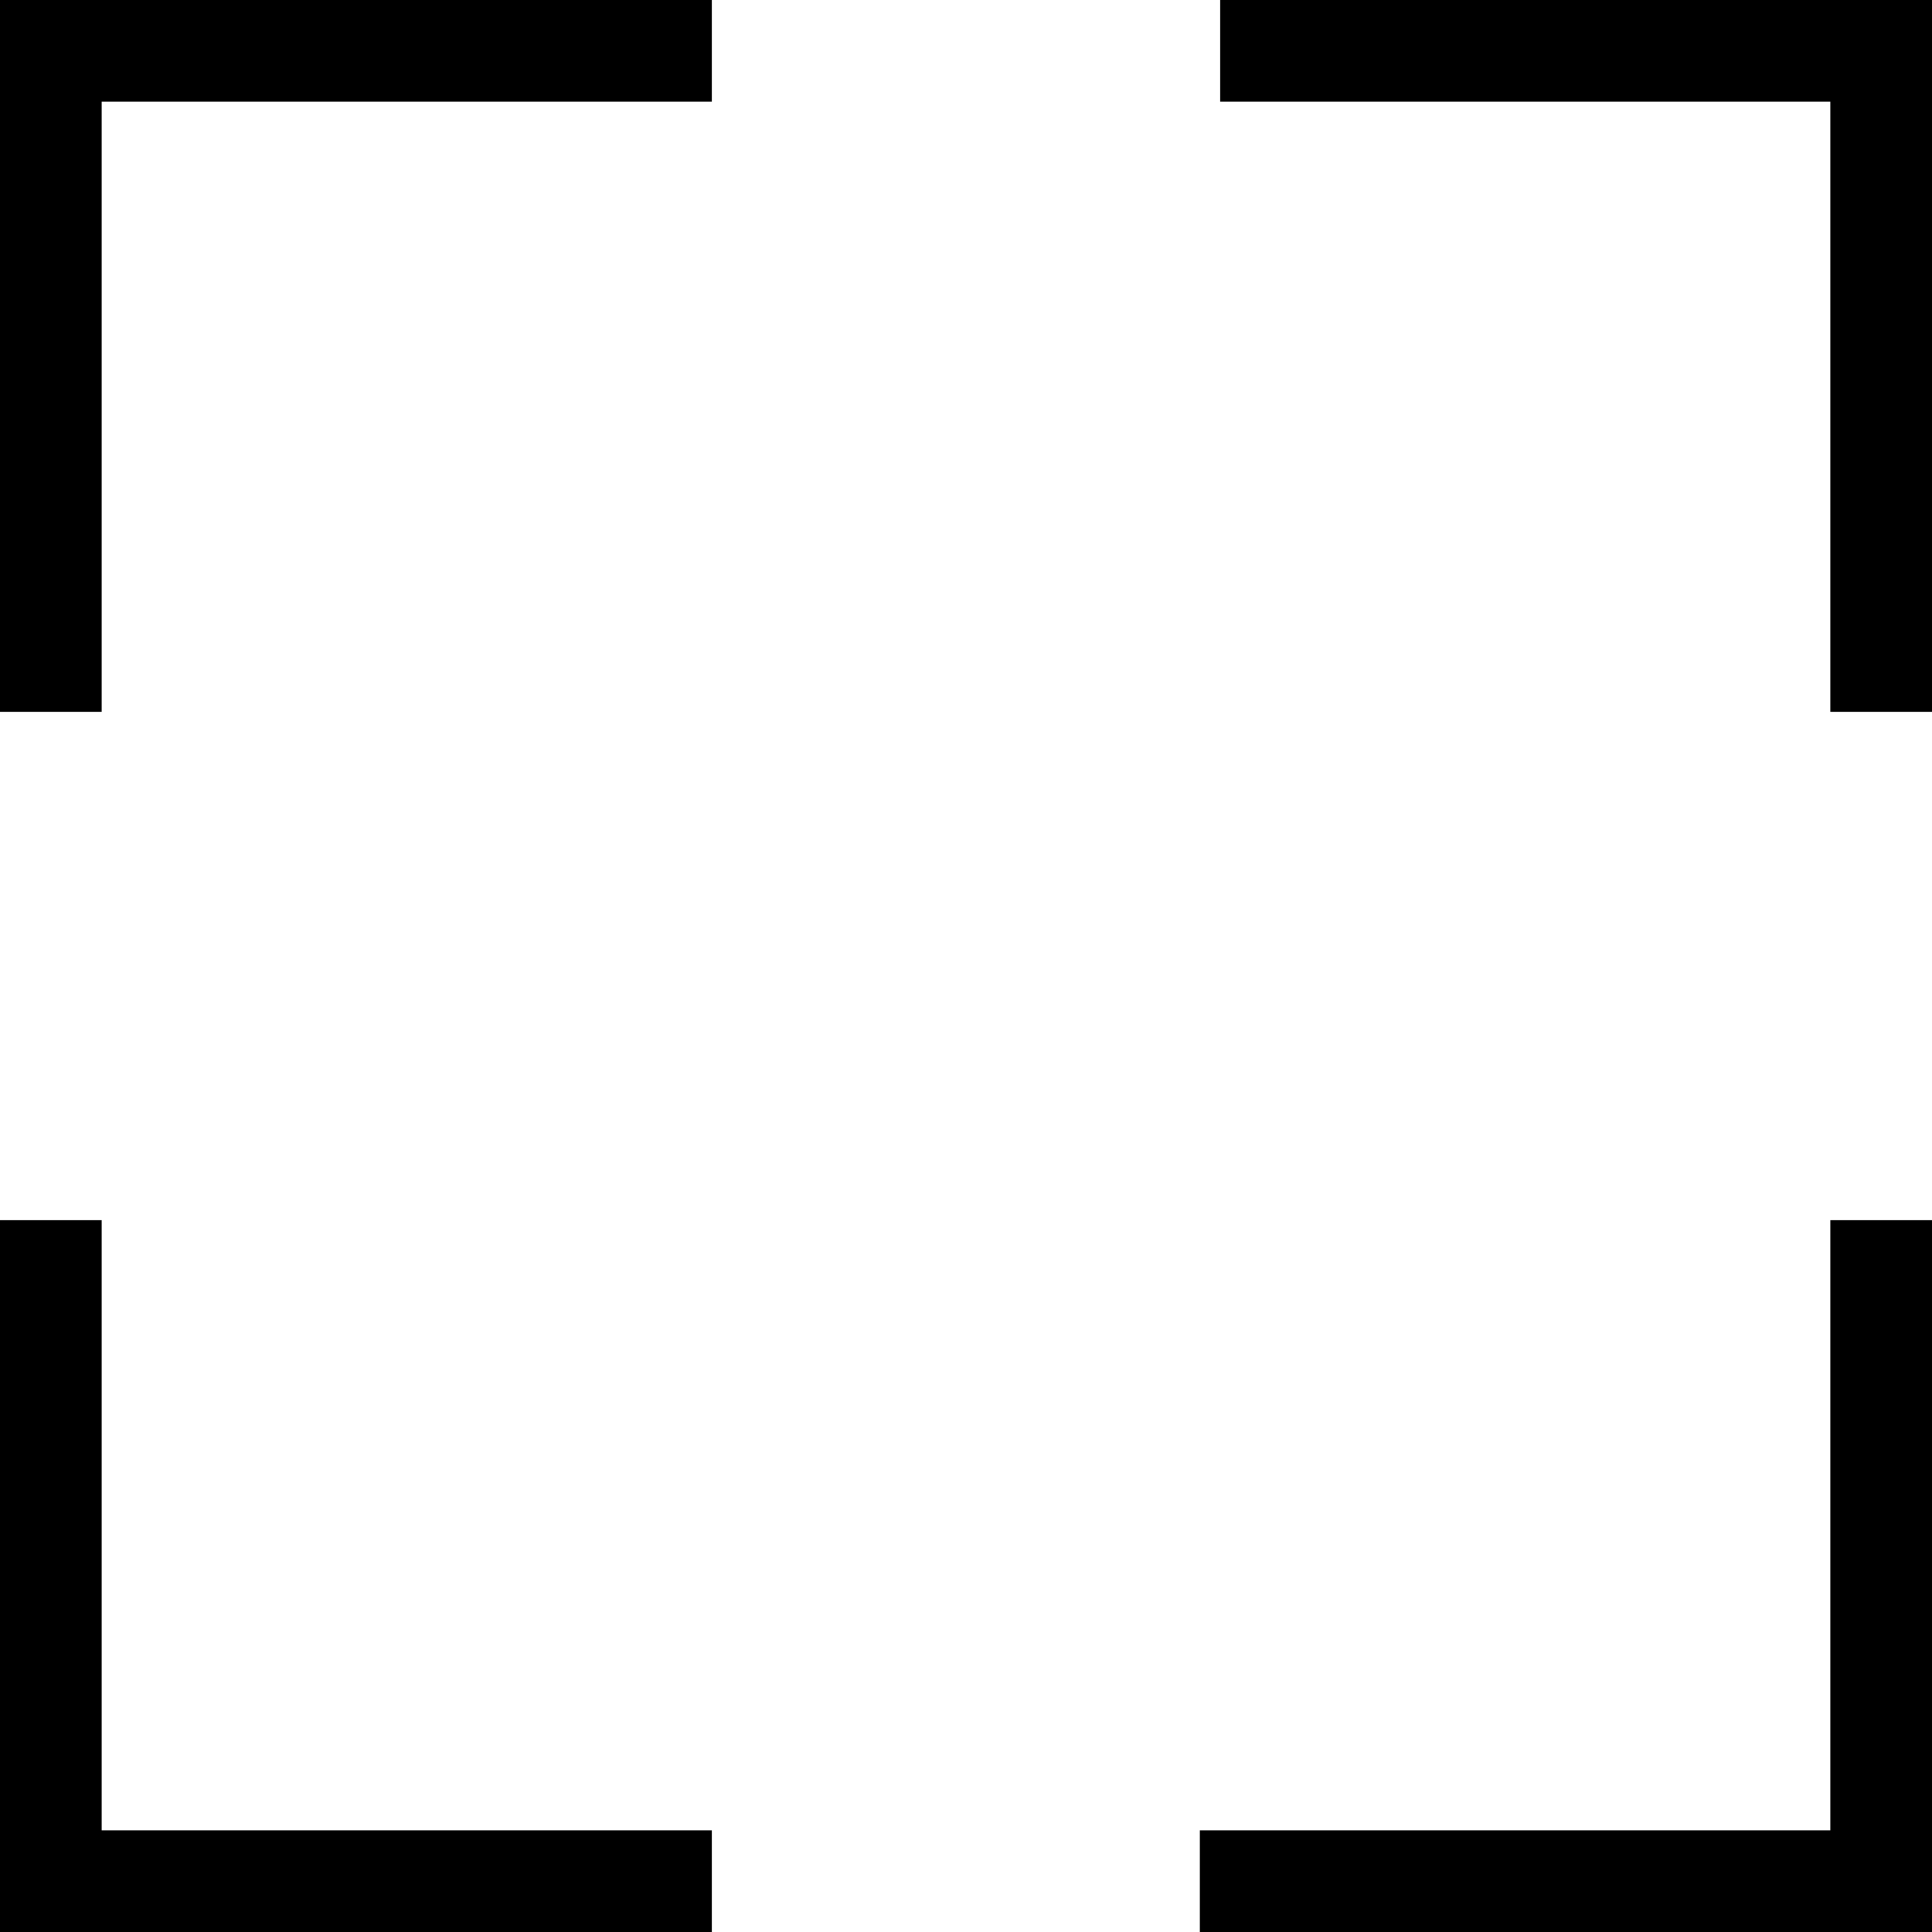 <svg id="Layer_1" xmlns="http://www.w3.org/2000/svg" viewBox="0 0 19 19"><style>.st0{fill:inherit}</style><g id="XMLID_2_"><path id="XMLID_3_" class="st0" d="M1 12H0v7h7v-1H1v-6zM0 0v7h1V1h6V0H0zm18 18h-6.2v1H19v-7h-1v6zM12 0v1h6v6h1V0h-7z"/></g></svg>